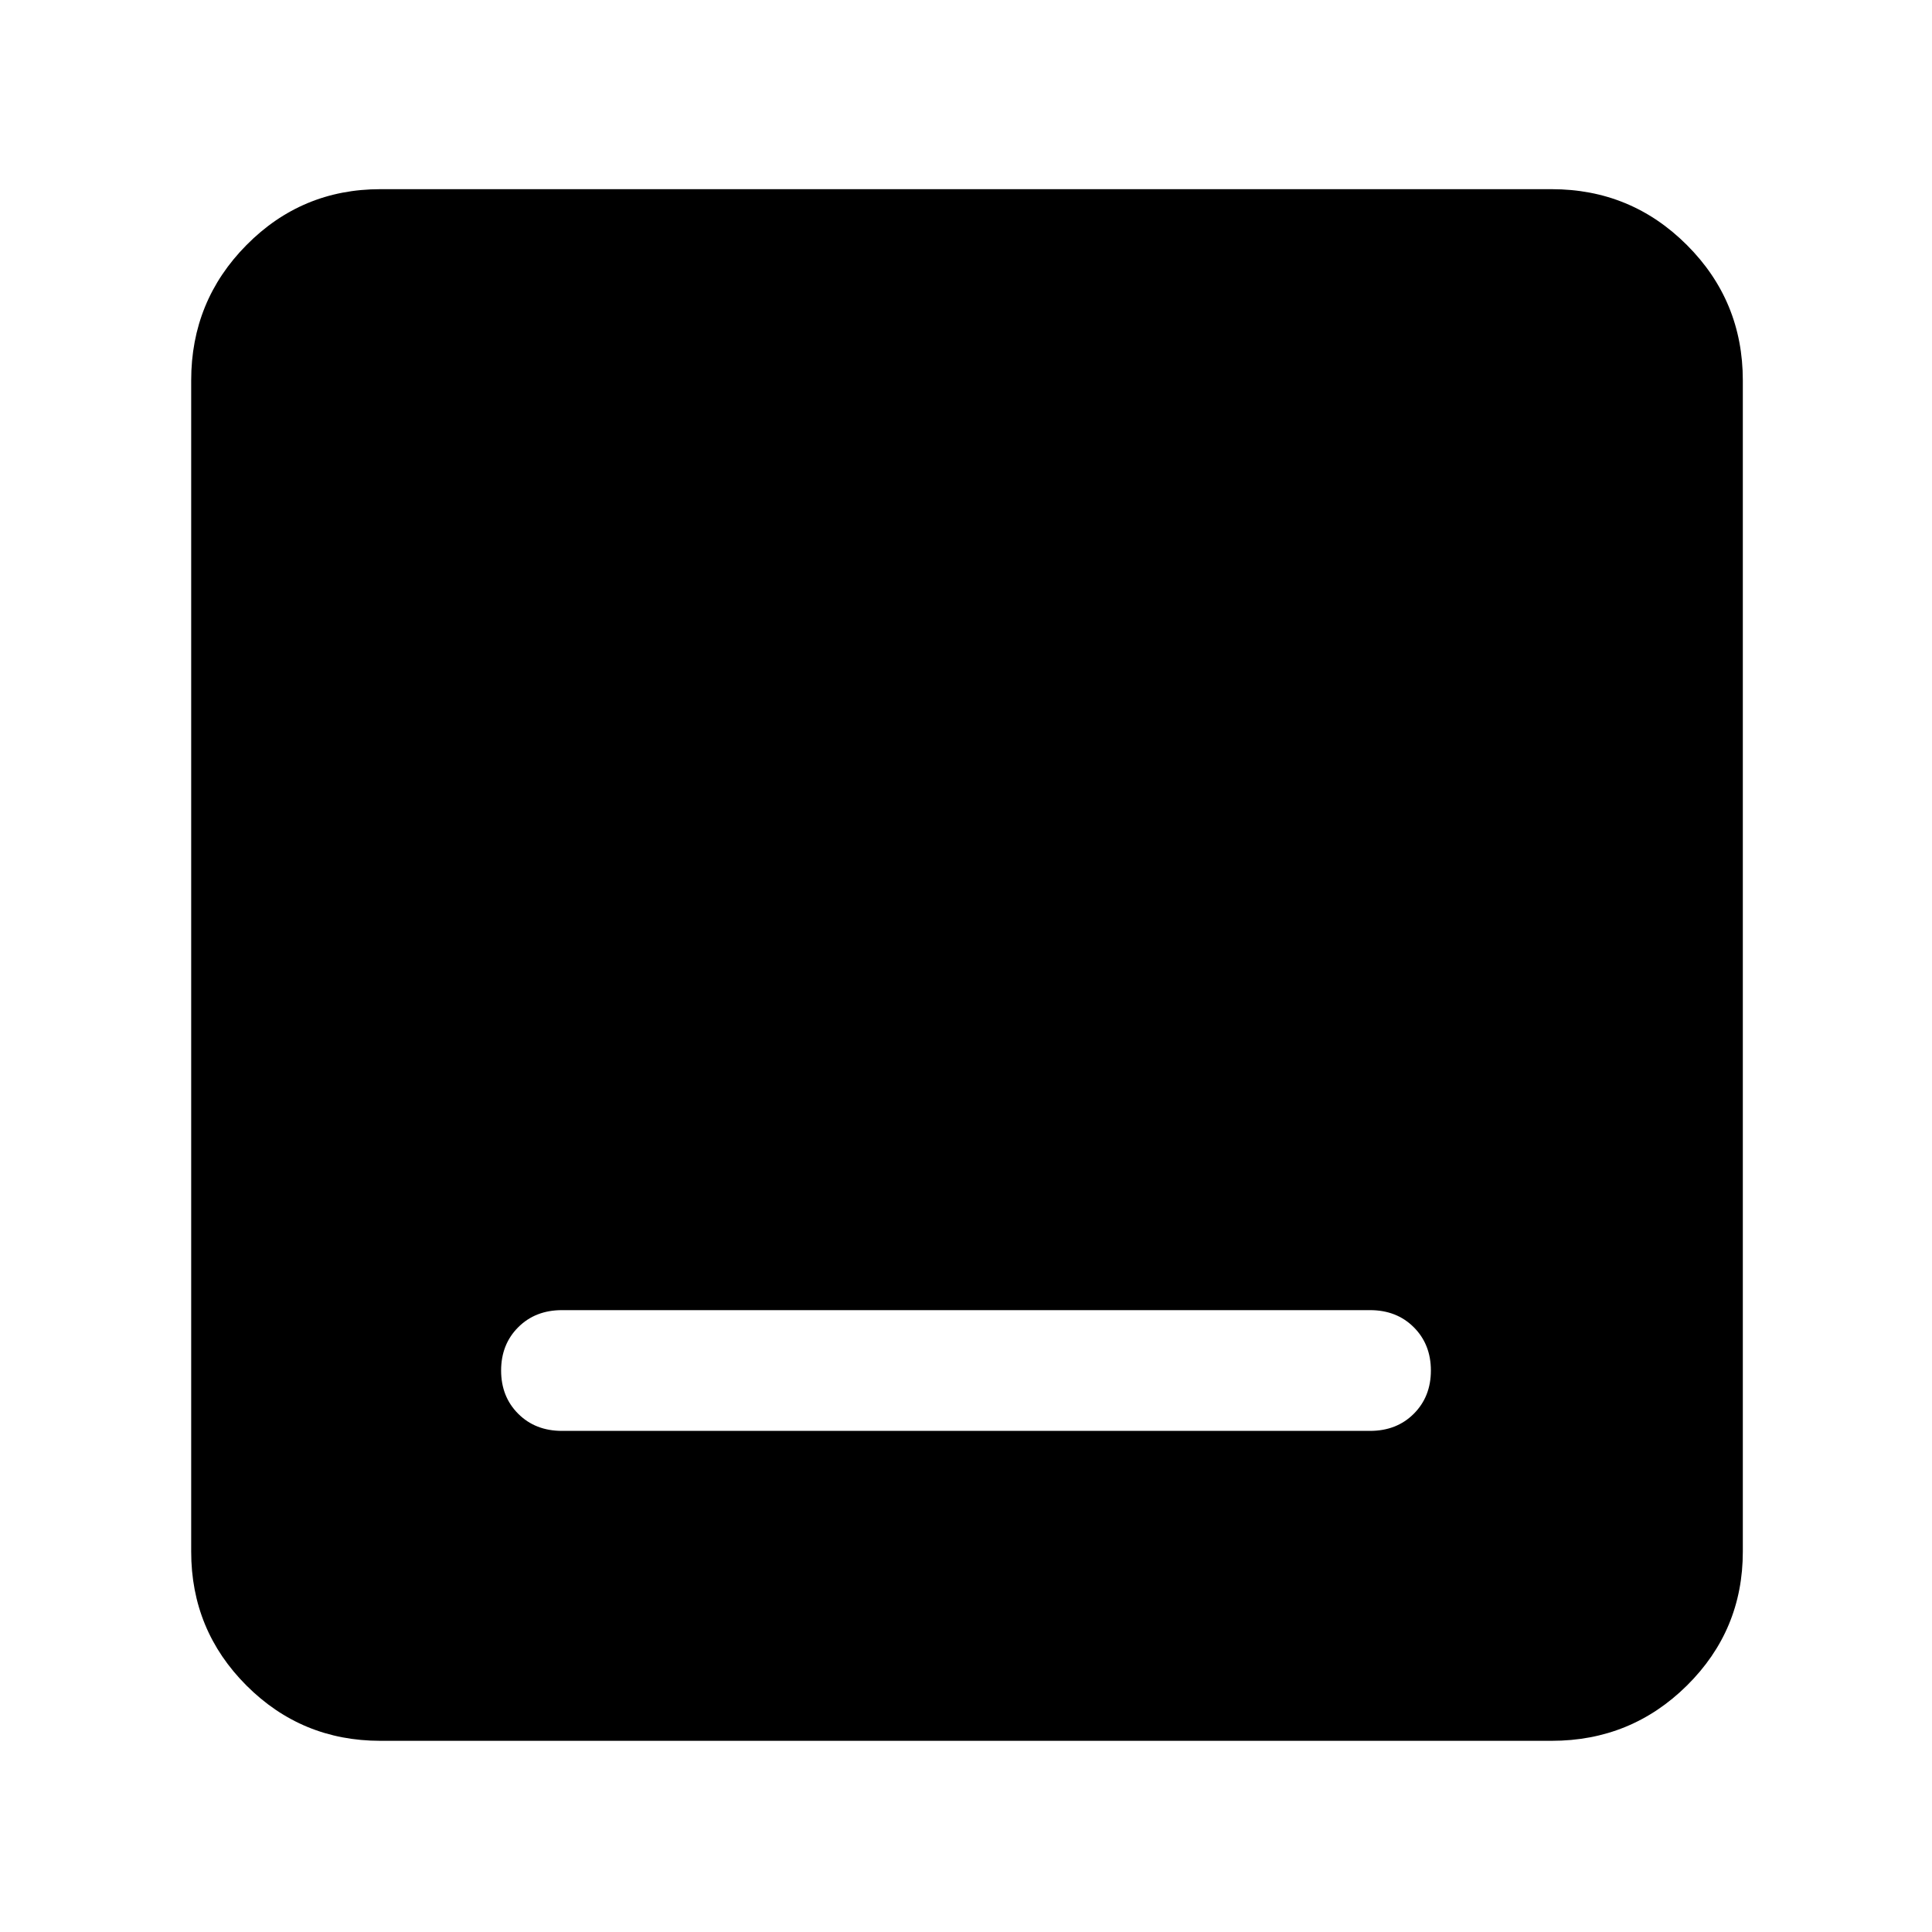 <svg xmlns="http://www.w3.org/2000/svg" height="48" viewBox="0 -960 960 960" width="48"><path d="M279.24-249h401.52q13.24 0 21.74-8.5Q711-266 711-279t-8.5-21.5q-8.5-8.5-21.74-8.5H279.24q-13.24 0-21.74 8.5Q249-292 249-279t8.5 21.5q8.5 8.5 21.74 8.5ZM189-95q-39.05 0-66.53-27.47Q95-149.95 95-189v-582q0-39.46 27.47-67.23Q149.95-866 189-866h582q39.46 0 67.23 27.77Q866-810.46 866-771v582q0 39.05-27.77 66.53Q810.46-95 771-95H189Z"/></svg>